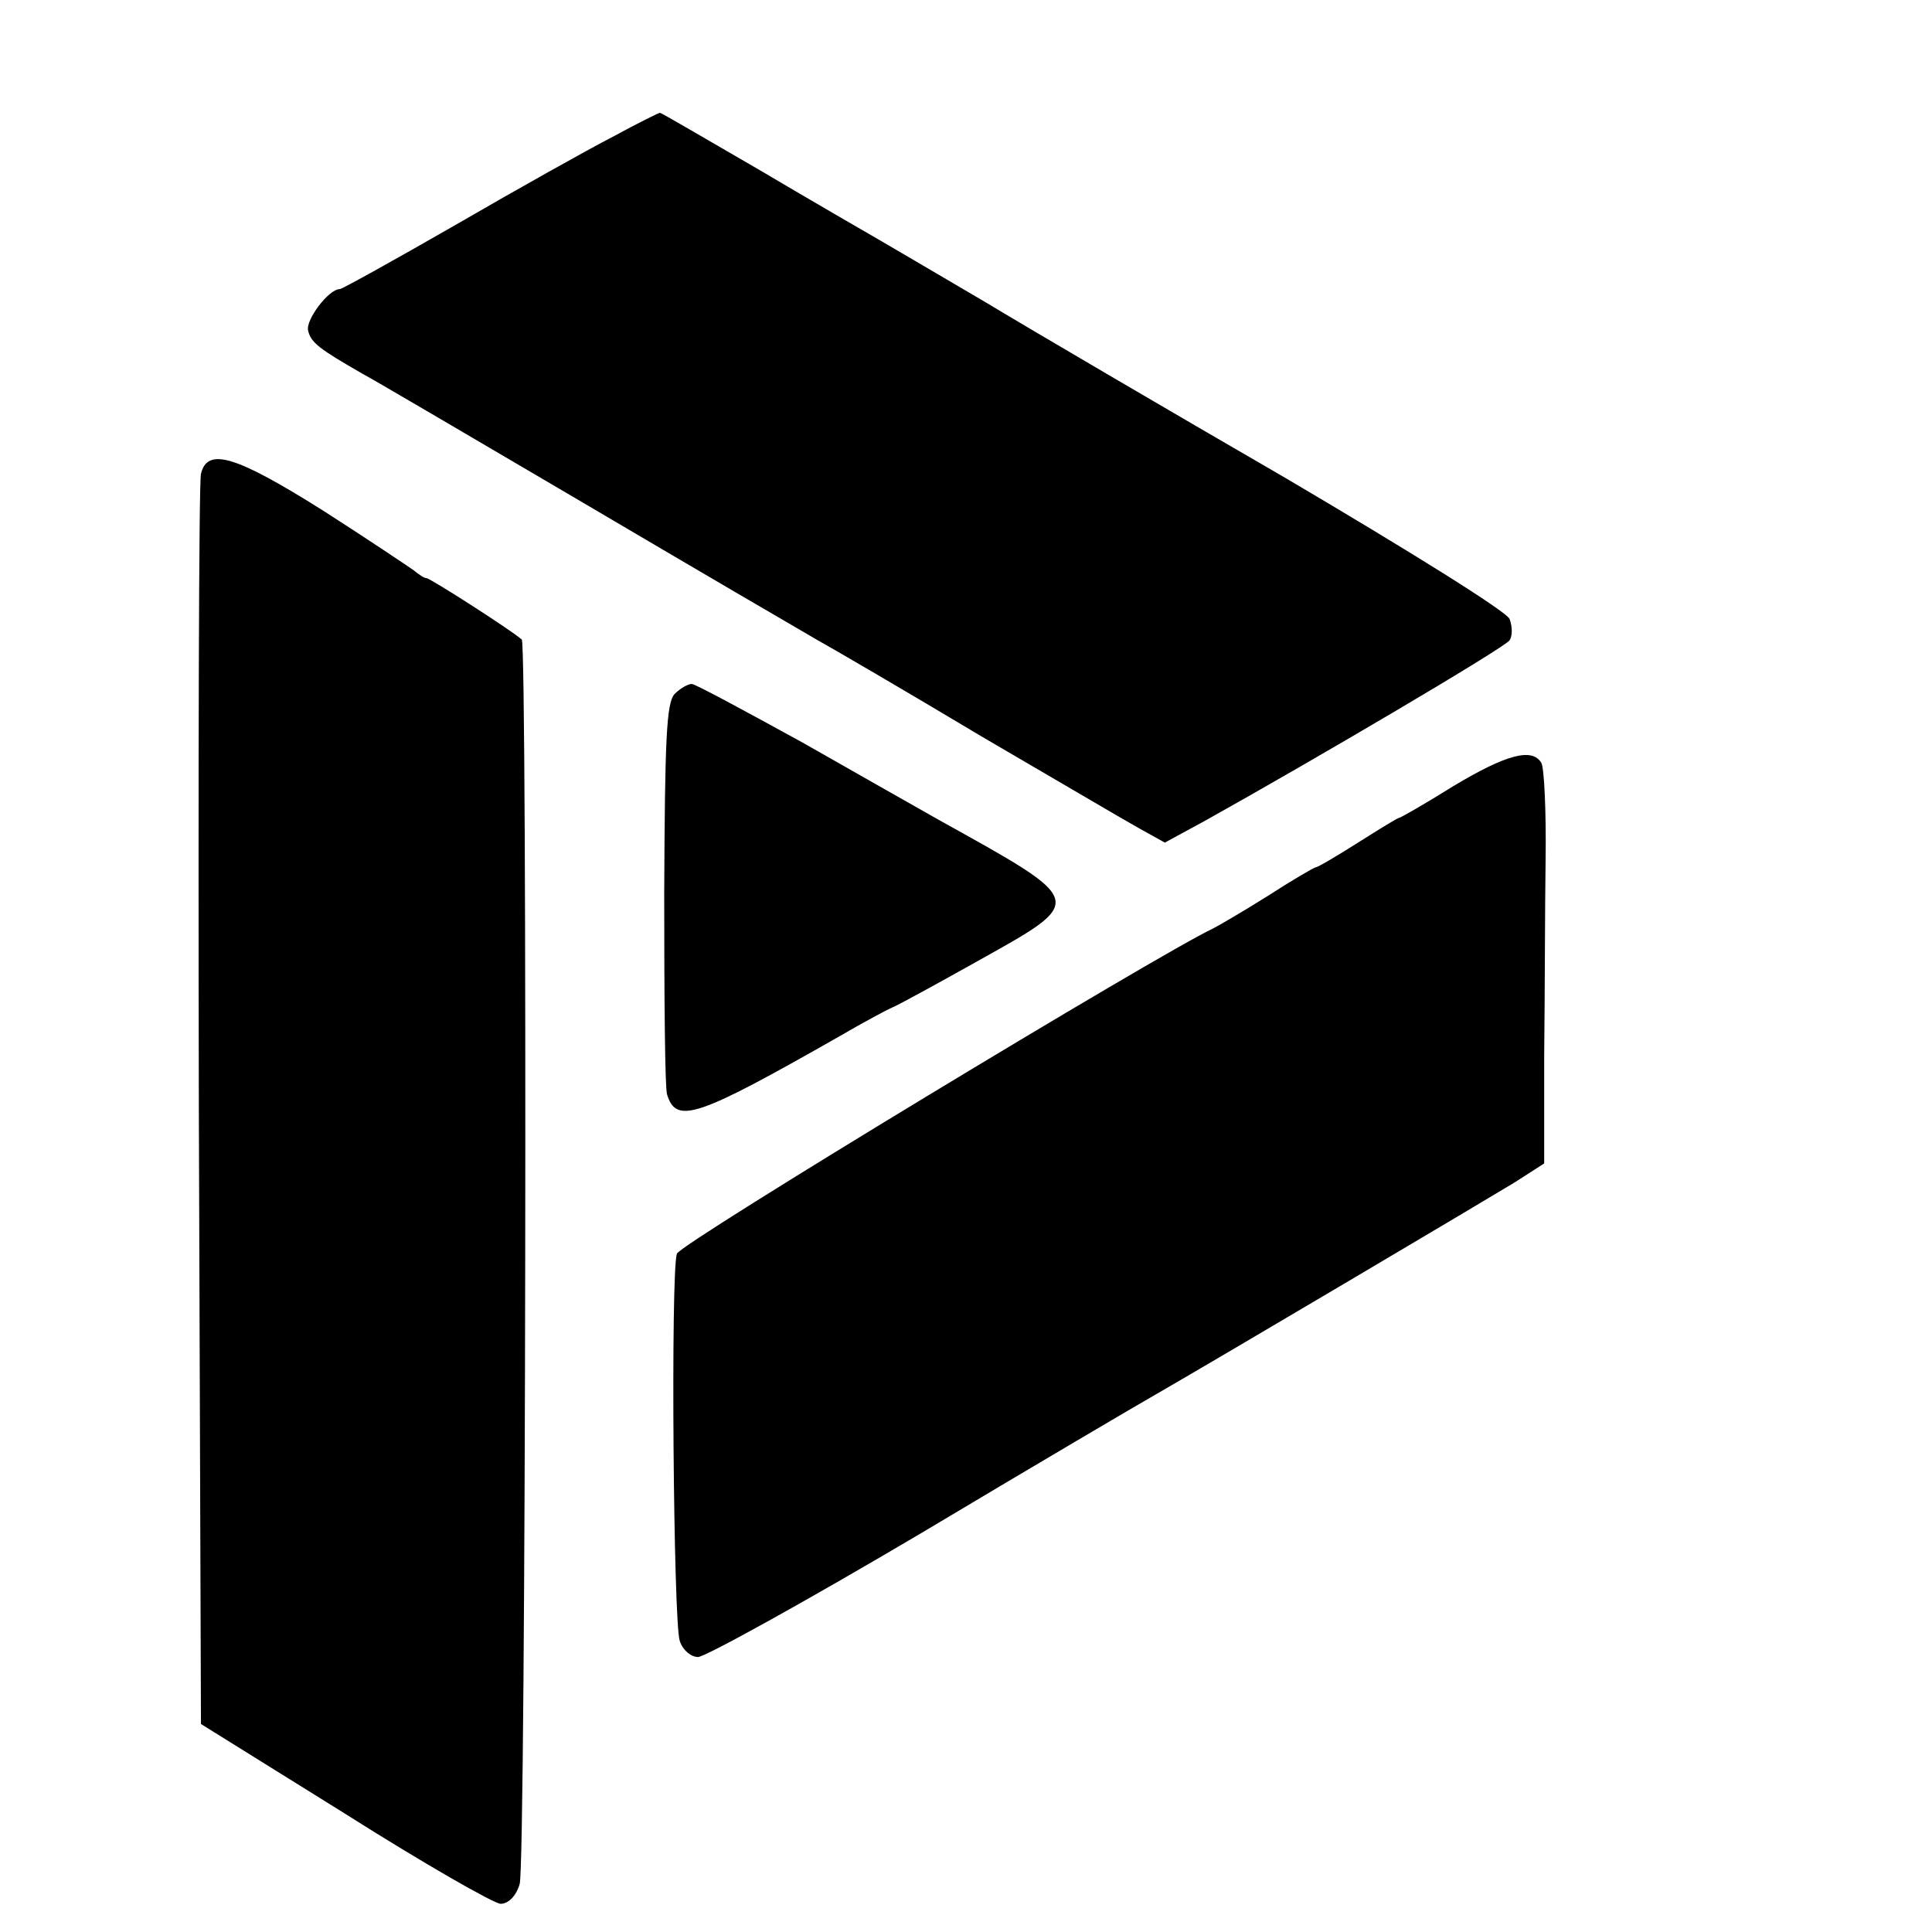 <?xml version="1.0" standalone="no"?>
<!DOCTYPE svg PUBLIC "-//W3C//DTD SVG 20010904//EN"
 "http://www.w3.org/TR/2001/REC-SVG-20010904/DTD/svg10.dtd">
<svg version="1.0" xmlns="http://www.w3.org/2000/svg"
 width="274pt" height="274pt" viewBox="0 0 274 274"
 preserveAspectRatio="xMidYMid meet">
<g transform="translate(0,274) scale(0.1,-0.1)"
fill="#000000" stroke="none">
<path d="M869 2546 c-35 -18 -135 -74 -223 -125 -87 -50 -161 -91 -164 -91
-16 0 -49 -44 -45 -59 4 -17 16 -26 77 -61 17 -9 158 -92 313 -183 156 -92
305 -179 331 -194 27 -15 133 -77 235 -138 103 -60 203 -119 223 -130 l36 -20
57 31 c156 87 426 246 432 256 4 6 4 19 0 30 -3 10 -143 97 -316 199 -171 99
-362 211 -425 249 -63 37 -131 77 -150 88 -19 11 -97 56 -173 101 -76 44 -139
81 -141 81 -2 0 -32 -15 -67 -34z"/>
<path d="M285 2068 c-3 -13 -4 -417 -3 -898 l3 -875 204 -127 c112 -71 212
-128 221 -128 11 0 22 11 27 28 9 27 11 1758 3 1765 -16 14 -130 87 -135 87
-3 0 -11 5 -18 11 -7 5 -65 44 -129 85 -124 78 -164 90 -173 52z"/>
<path d="M957 1756 c-12 -12 -14 -64 -15 -283 0 -147 1 -276 4 -285 13 -43 42
-33 244 82 36 21 70 39 75 41 6 2 59 31 118 64 159 89 161 84 -53 203 -25 14
-111 63 -192 109 -82 45 -152 83 -157 83 -5 0 -16 -6 -24 -14z"/>
<path d="M2061 1625 c-40 -25 -75 -45 -77 -45 -2 0 -28 -16 -58 -35 -30 -19
-57 -35 -60 -35 -2 0 -33 -18 -67 -40 -35 -22 -71 -43 -79 -47 -75 -35 -756
-447 -760 -461 -9 -25 -5 -523 4 -549 4 -13 16 -23 26 -23 10 0 153 79 317
176 164 98 312 185 328 194 94 54 477 281 513 303 l42 27 0 153 c1 83 1 208 2
277 1 69 -2 131 -6 138 -13 22 -50 12 -125 -33z"/>
</g>
</svg>

